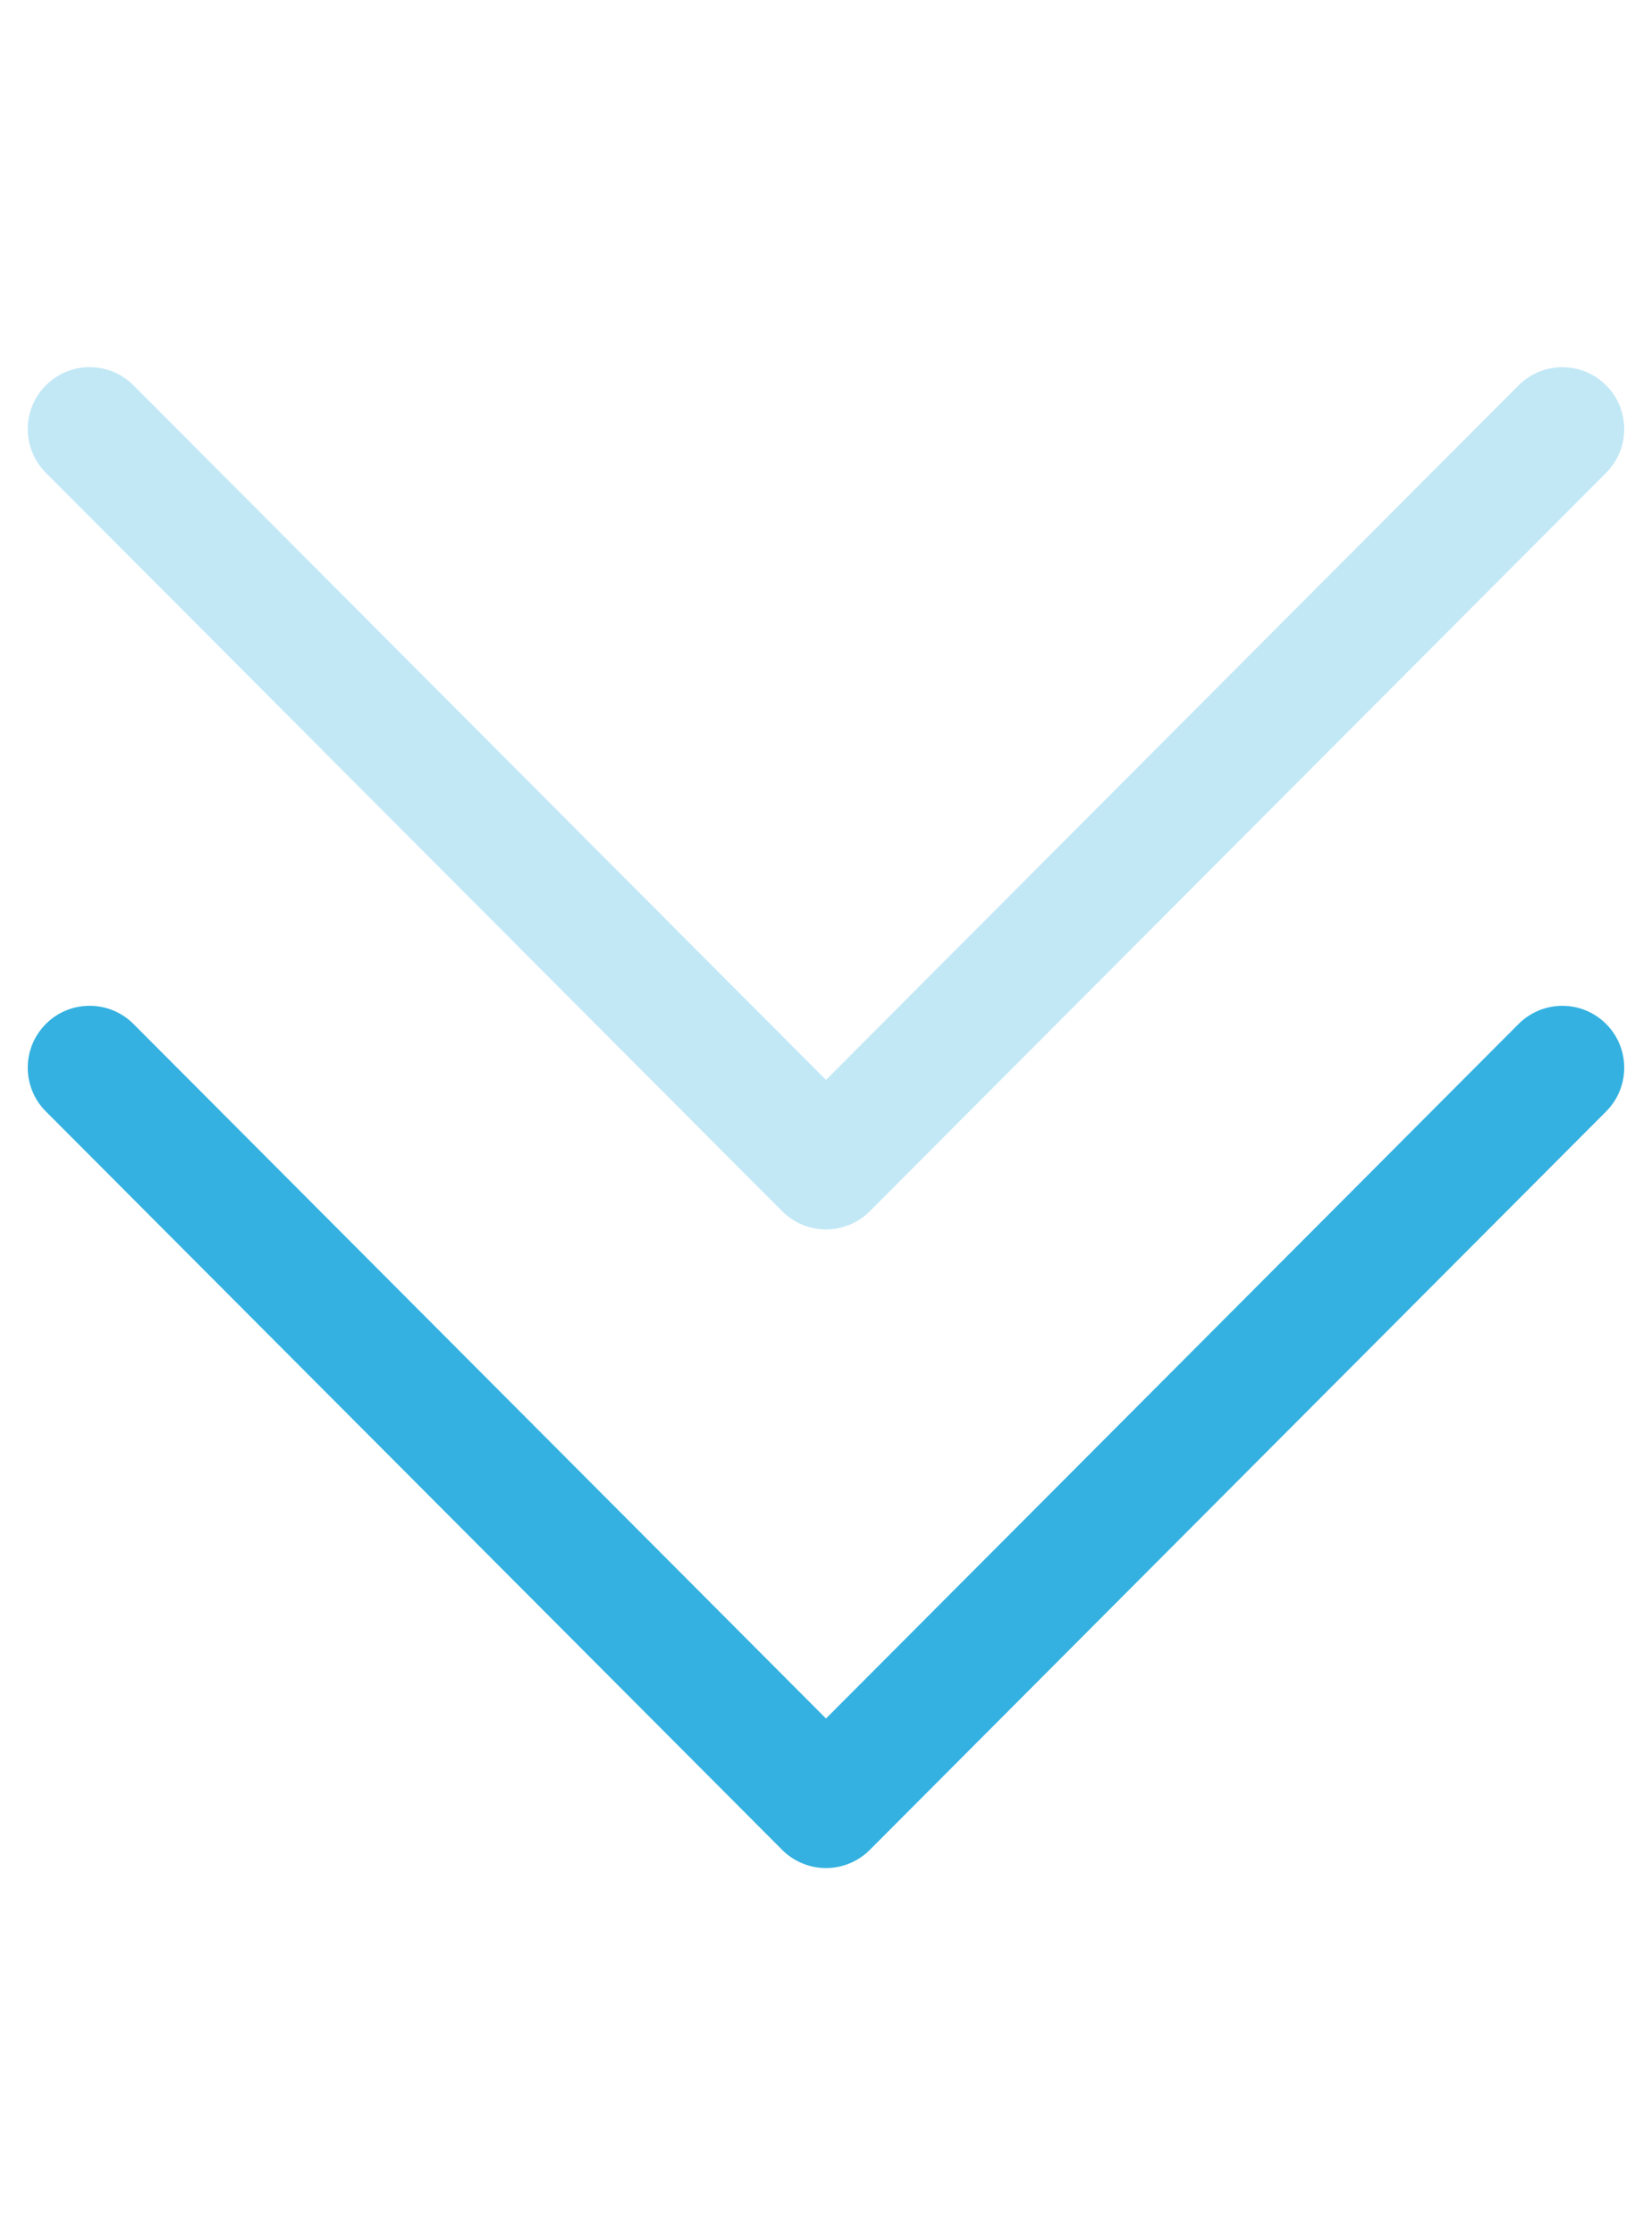 <svg width="34" height="46" viewBox="0 0 34 46" fill="none" xmlns="http://www.w3.org/2000/svg">
<g clip-path="url(#clip0_13_68)">
<path d="M17.901 38.07L33.057 22.872C33.553 22.374 33.552 21.568 33.054 21.071C32.556 20.574 31.75 20.576 31.253 21.074L17 35.366L2.747 21.073C2.25 20.575 1.444 20.574 0.946 21.07C0.696 21.32 0.571 21.646 0.571 21.973C0.571 22.298 0.695 22.623 0.943 22.872L16.098 38.07C16.337 38.309 16.662 38.444 17 38.444C17.338 38.444 17.663 38.309 17.901 38.07Z" fill="#34B1E0"/>
</g>
<g clip-path="url(#clip1_13_68)">
<path d="M17.901 24.927L33.057 9.729C33.553 9.231 33.552 8.425 33.054 7.928C32.556 7.432 31.75 7.433 31.253 7.931L17 22.224L2.747 7.93C2.25 7.432 1.444 7.431 0.946 7.928C0.696 8.177 0.571 8.503 0.571 8.83C0.571 9.155 0.695 9.481 0.943 9.729L16.098 24.927C16.337 25.167 16.662 25.301 17 25.301C17.338 25.301 17.663 25.166 17.901 24.927Z" fill="#34B1E0" fill-opacity="0.3"/>
</g>
<defs>
<clipPath id="clip0_13_68">
<rect width="32.857" height="32.857" fill="white" transform="translate(33.428 13.143) rotate(90)"/>
</clipPath>
<clipPath id="clip1_13_68">
<rect width="32.857" height="32.857" fill="white" transform="translate(33.428) rotate(90)"/>
</clipPath>
</defs>
</svg>
